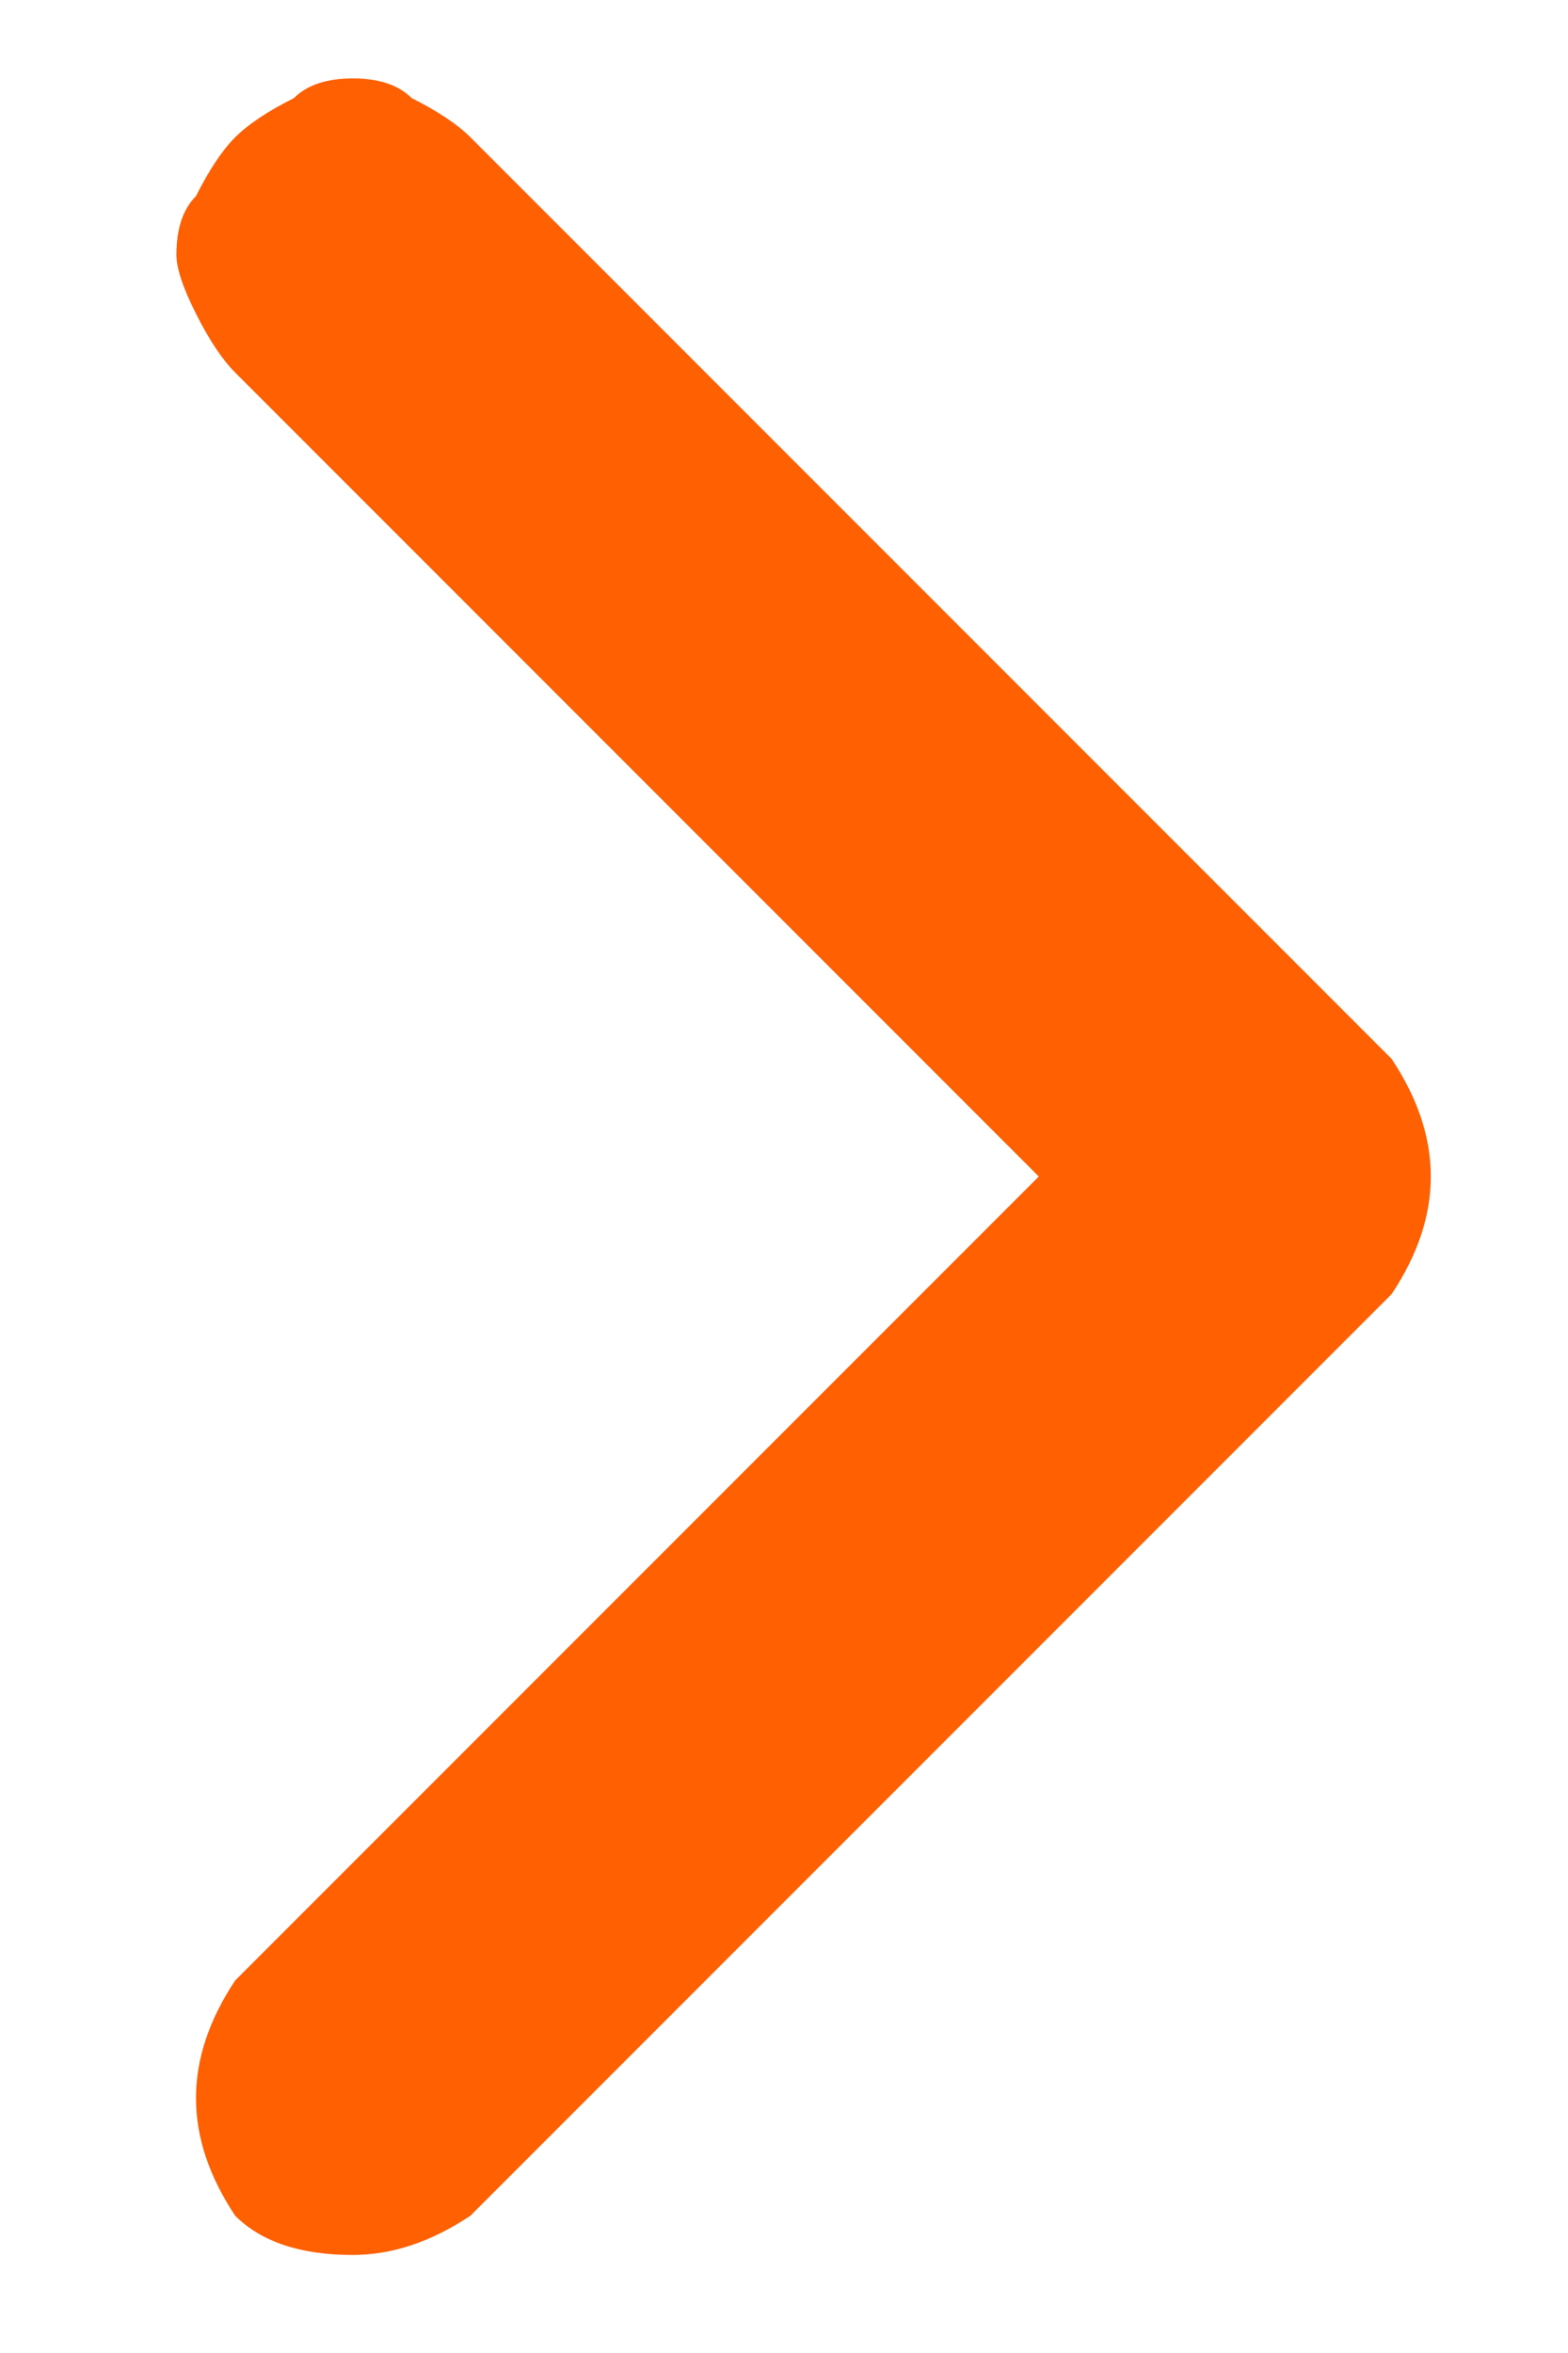 <svg width="8" height="12" viewBox="0 0 8 12" fill="none" xmlns="http://www.w3.org/2000/svg">
<path fill-rule="evenodd" clip-rule="evenodd" d="M7.1 6.6C7.233 6.4 7.3 6.2 7.3 6C7.3 5.8 7.233 5.6 7.1 5.4L2.4 0.7C2.333 0.633 2.233 0.567 2.1 0.5C2.033 0.433 1.933 0.4 1.8 0.4C1.667 0.4 1.567 0.433 1.5 0.5C1.367 0.567 1.267 0.633 1.2 0.7C1.133 0.767 1.067 0.867 1 1C0.933 1.067 0.9 1.167 0.9 1.3C0.9 1.367 0.933 1.467 1 1.6C1.067 1.733 1.133 1.833 1.2 1.9L5.3 6L1.2 10.1C1.067 10.3 1 10.5 1 10.7C1 10.9 1.067 11.1 1.2 11.3C1.333 11.433 1.533 11.5 1.8 11.5C2 11.5 2.2 11.433 2.4 11.3L7.1 6.6Z" fill="#FE6002"/>
</svg>
